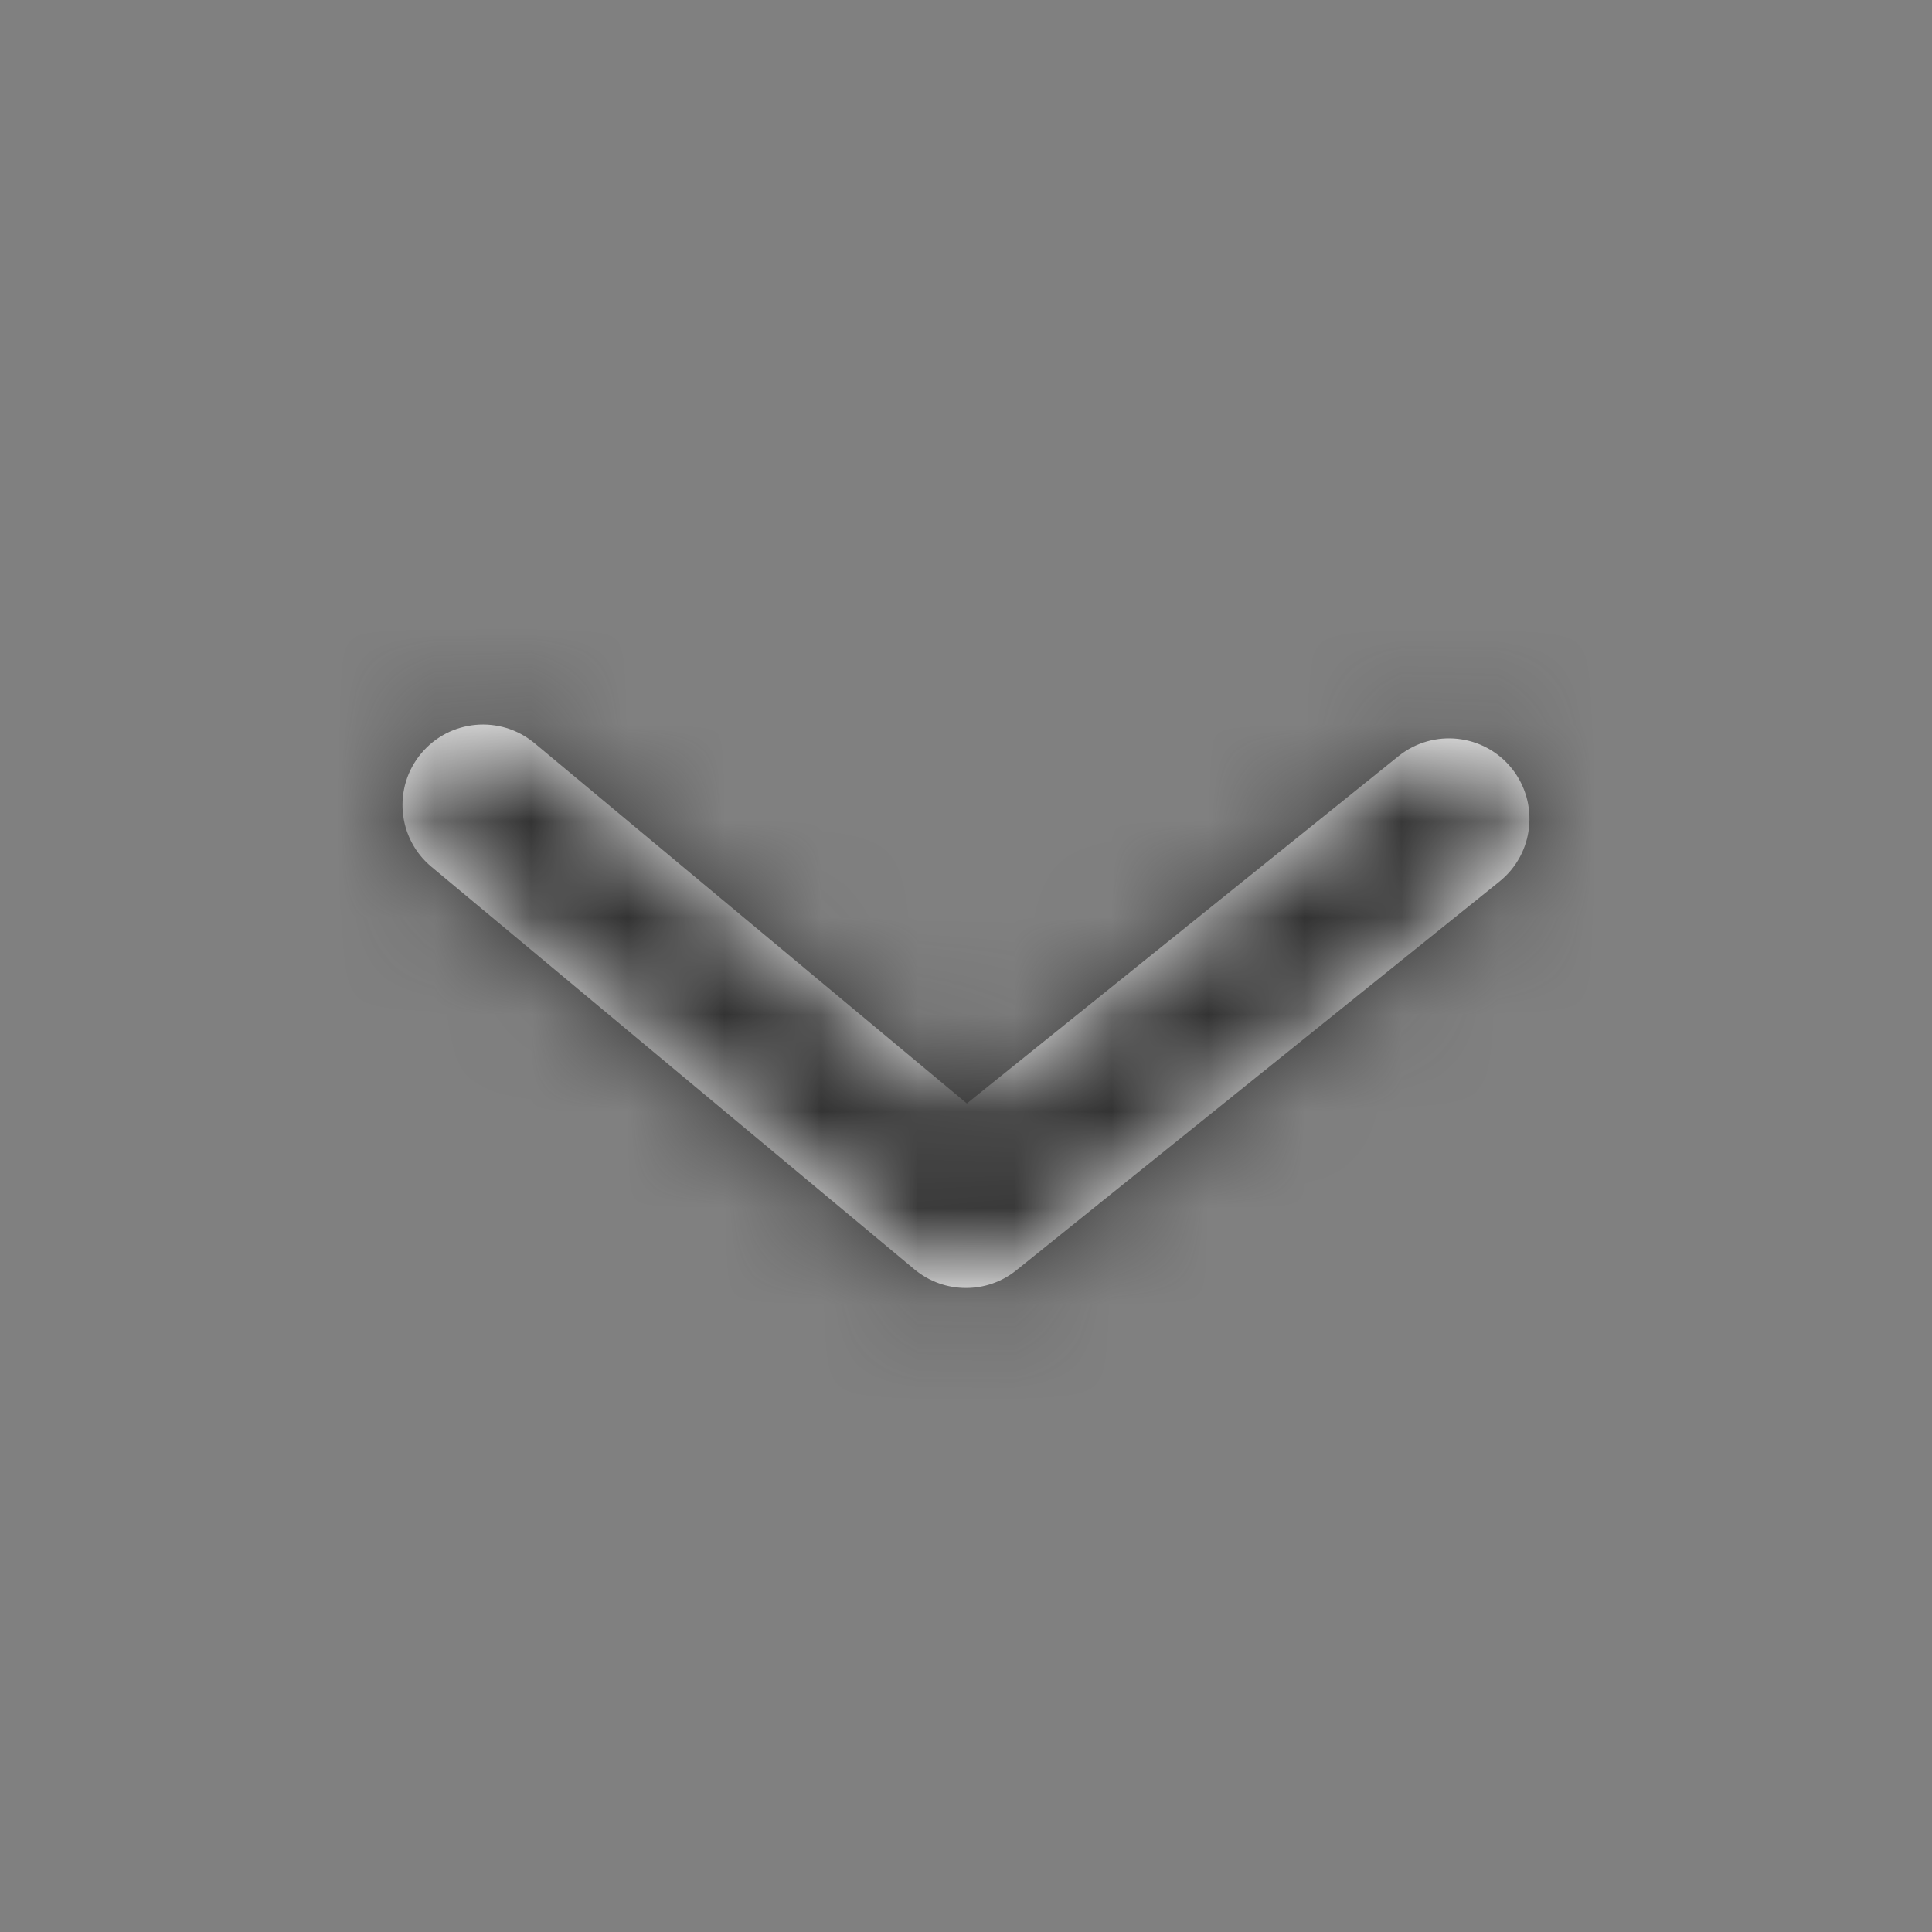 <svg width="20" height="20" viewBox="0 0 20 20" fill="none" xmlns="http://www.w3.org/2000/svg">
<rect x="0" y="0" width="20" height="20" fill="#808080" stroke="none"/>
<path fill-rule="evenodd" clip-rule="evenodd" d="M10 13.333C9.81 13.333 9.621 13.269 9.466 13.14L4.466 8.973C4.113 8.679 4.065 8.153 4.36 7.8C4.654 7.447 5.179 7.399 5.533 7.693L10.009 11.423L14.477 7.828C14.836 7.539 15.361 7.596 15.649 7.954C15.937 8.313 15.881 8.837 15.522 9.126L10.522 13.149C10.37 13.272 10.185 13.333 10 13.333Z" fill="white"/>
<mask id="mask0" mask-type="alpha" maskUnits="userSpaceOnUse" x="4" y="7" width="12" height="7">
<path fill-rule="evenodd" clip-rule="evenodd" d="M10 13.333C9.81 13.333 9.621 13.269 9.466 13.14L4.466 8.973C4.113 8.679 4.065 8.153 4.36 7.8C4.654 7.447 5.179 7.399 5.533 7.693L10.009 11.423L14.477 7.828C14.836 7.539 15.361 7.596 15.649 7.954C15.937 8.313 15.881 8.837 15.522 9.126L10.522 13.149C10.37 13.272 10.185 13.333 10 13.333Z" fill="white"/>
</mask>
<g mask="url(#mask0)">
<rect width="20" height="20" fill="#333333"/>
</g>
</svg>
